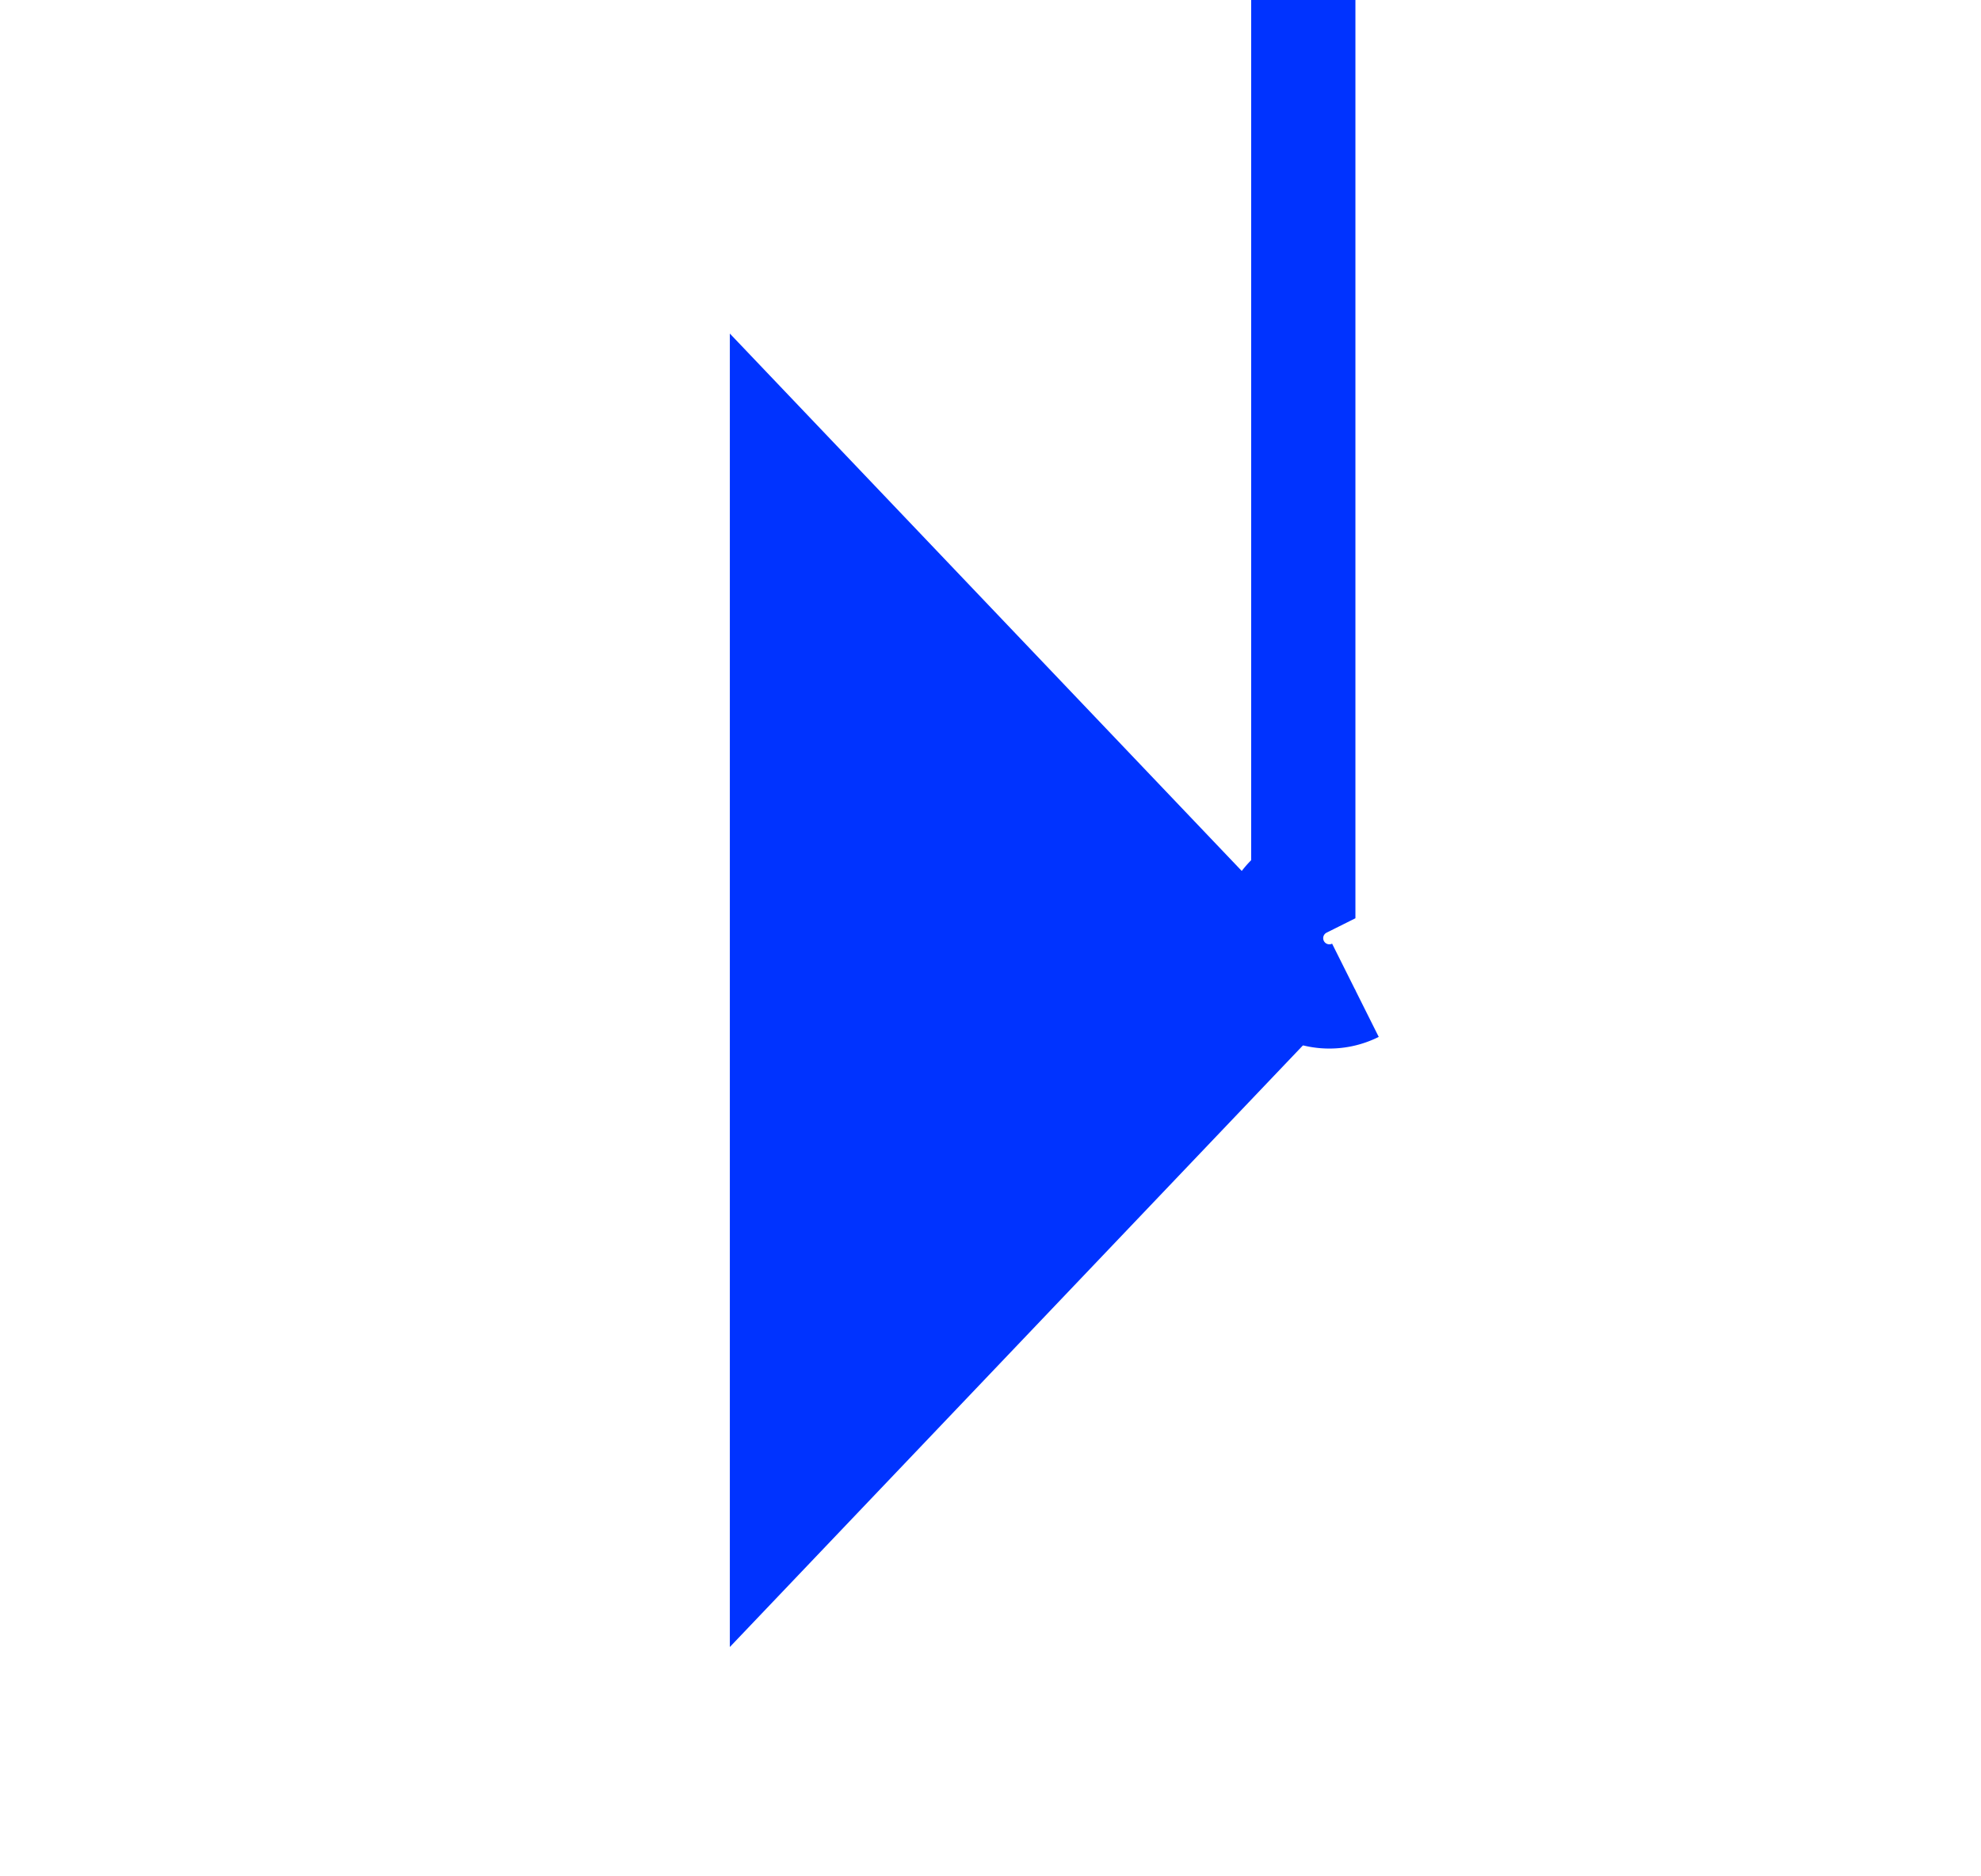 ﻿<?xml version="1.0" encoding="utf-8"?>
<svg version="1.1" xmlns:xlink="http://www.w3.org/1999/xlink" width="19px" height="18px" preserveAspectRatio="xMinYMid meet" viewBox="168 2761  19 16" xmlns="http://www.w3.org/2000/svg">
  <path d="M 180.5 2500  L 180.5 2768.5  A 0.5 0.5 0 0 0 181 2769.5 " stroke-width="1" stroke="#0033ff" fill="none" />
  <path d="M 180.5 2495  A 3 3 0 0 0 177.5 2498 A 3 3 0 0 0 180.5 2501 A 3 3 0 0 0 183.5 2498 A 3 3 0 0 0 180.5 2495 Z M 180.5 2496  A 2 2 0 0 1 182.5 2498 A 2 2 0 0 1 180.5 2500 A 2 2 0 0 1 178.5 2498 A 2 2 0 0 1 180.5 2496 Z M 175 2775.8  L 181 2769.5  L 175 2763.2  L 175 2775.8  Z " fill-rule="nonzero" fill="#0033ff" stroke="none" />
</svg>